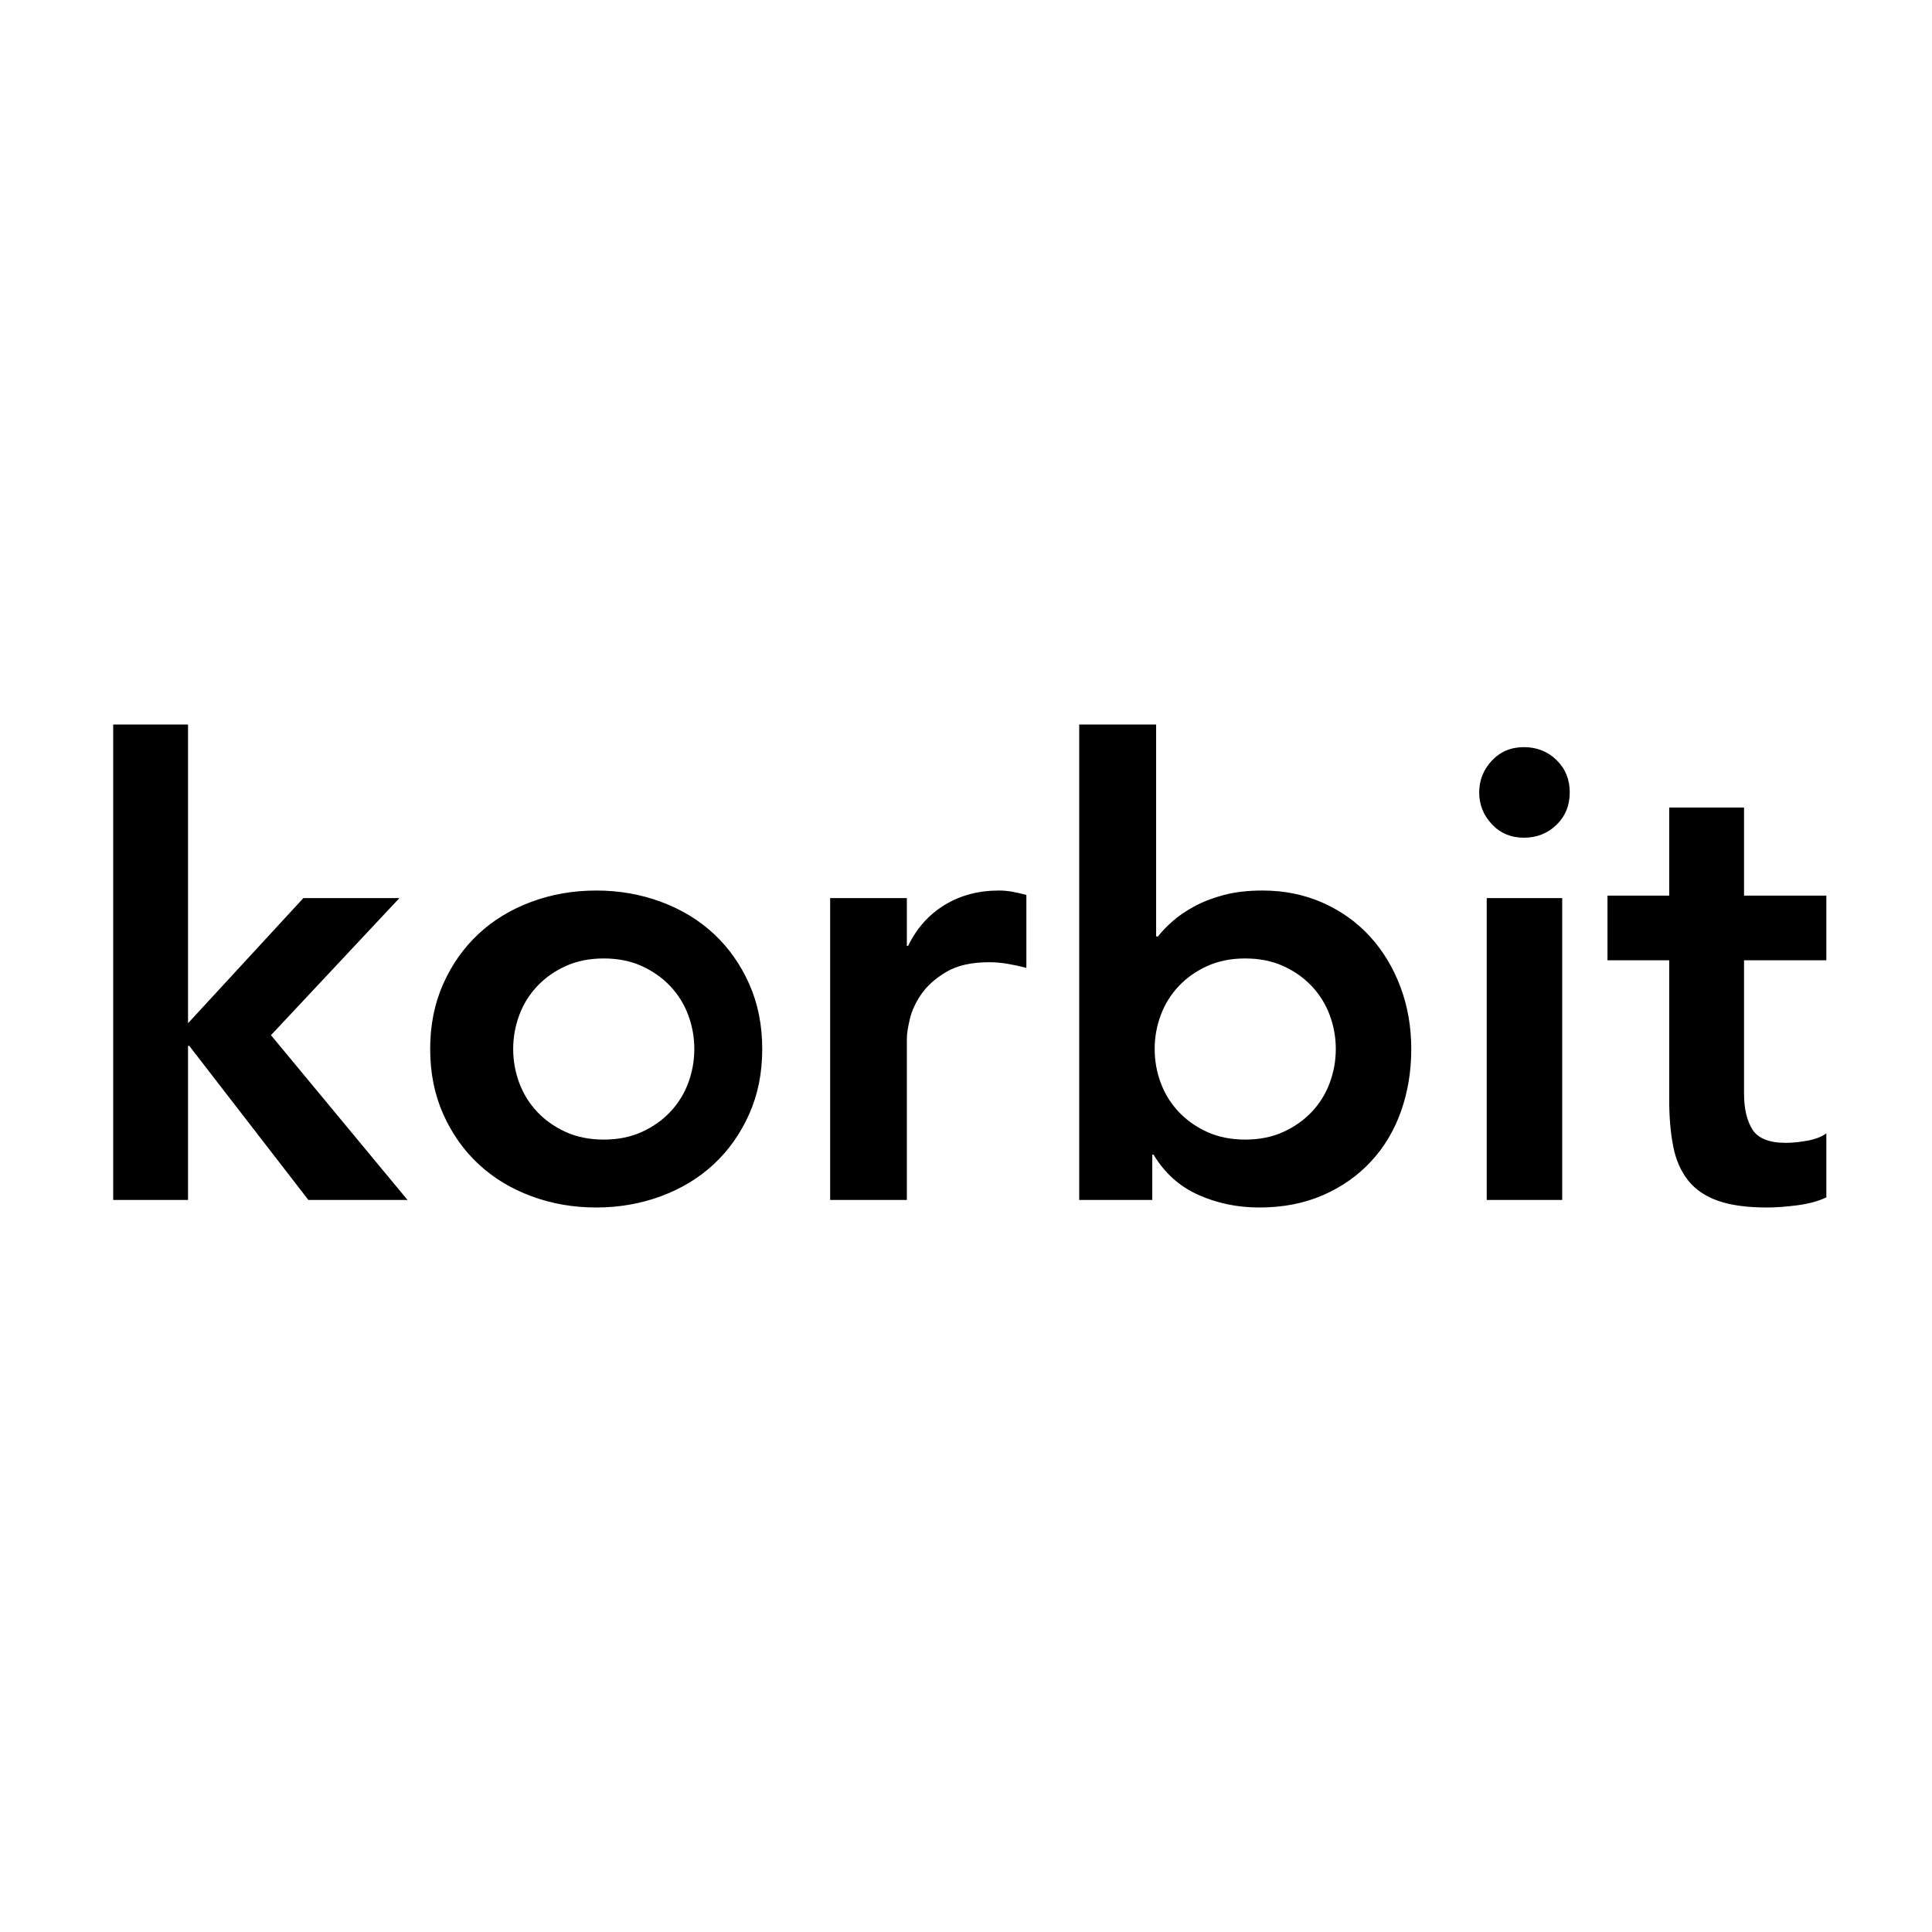 <?xml version="1.0" encoding="UTF-8"?>
<svg width="256px" height="256px" viewBox="0 0 256 256" version="1.1" xmlns="http://www.w3.org/2000/svg" xmlns:xlink="http://www.w3.org/1999/xlink">
    <!-- Generator: Sketch 64 (93537) - https://sketch.com -->
    <title>Artboard</title>
    <desc>Created with Sketch.</desc>
    <g id="Artboard" stroke="none" stroke-width="1" fill="none" fill-rule="evenodd">
        <path d="M24.915,159 L24.915,138.583 L25.081,138.583 L40.862,159 L54,159 L35.905,137.167 L52.926,119 L40.201,119 L24.915,135.583 L24.915,96 L15,96 L15,159 L24.915,159 Z M79,160 C82.034,160 84.9,159.5 87.598,158.5 C90.295,157.5 92.627,156.083 94.594,154.25 C96.561,152.417 98.12,150.208 99.272,147.625 C100.424,145.042 101,142.167 101,139 C101,135.833 100.424,132.958 99.272,130.375 C98.12,127.792 96.561,125.583 94.594,123.75 C92.627,121.917 90.295,120.5 87.598,119.5 C84.9,118.5 82.034,118 79,118 C75.966,118 73.1,118.5 70.402,119.5 C67.705,120.5 65.373,121.917 63.406,123.75 C61.439,125.583 59.88,127.792 58.728,130.375 C57.576,132.958 57,135.833 57,139 C57,142.167 57.576,145.042 58.728,147.625 C59.88,150.208 61.439,152.417 63.406,154.25 C65.373,156.083 67.705,157.5 70.402,158.5 C73.1,159.5 75.966,160 79,160 Z M80,151 C78.128,151 76.454,150.667 74.979,150 C73.504,149.333 72.241,148.444 71.191,147.333 C70.142,146.222 69.348,144.944 68.809,143.5 C68.27,142.056 68,140.556 68,139 C68,137.444 68.27,135.944 68.809,134.5 C69.348,133.056 70.142,131.778 71.191,130.667 C72.241,129.556 73.504,128.667 74.979,128 C76.454,127.333 78.128,127 80,127 C81.872,127 83.546,127.333 85.021,128 C86.496,128.667 87.759,129.556 88.809,130.667 C89.858,131.778 90.652,133.056 91.191,134.5 C91.73,135.944 92,137.444 92,139 C92,140.556 91.73,142.056 91.191,143.5 C90.652,144.944 89.858,146.222 88.809,147.333 C87.759,148.444 86.496,149.333 85.021,150 C83.546,150.667 81.872,151 80,151 Z M120.163,159 L120.163,137.583 C120.163,137.028 120.29,136.194 120.544,135.083 C120.798,133.972 121.306,132.861 122.068,131.75 C122.831,130.639 123.932,129.653 125.371,128.792 C126.811,127.931 128.717,127.5 131.088,127.5 C131.878,127.5 132.683,127.569 133.502,127.708 C134.32,127.847 135.153,128.028 136,128.25 L136,128.25 L136,118.583 C135.379,118.417 134.772,118.278 134.179,118.167 C133.586,118.056 132.979,118 132.358,118 C129.648,118 127.249,118.639 125.16,119.917 C123.071,121.194 121.461,123 120.332,125.333 L120.332,125.333 L120.163,125.333 L120.163,119 L110,119 L110,159 L120.163,159 Z M166.869,160 C169.983,160 172.786,159.458 175.278,158.375 C177.77,157.292 179.893,155.806 181.649,153.917 C183.404,152.028 184.735,149.806 185.641,147.25 C186.547,144.694 187,141.944 187,139 C187,136.056 186.519,133.306 185.556,130.75 C184.593,128.194 183.248,125.972 181.521,124.083 C179.794,122.194 177.713,120.708 175.278,119.625 C172.843,118.542 170.181,118 167.293,118 C165.368,118 163.669,118.194 162.197,118.583 C160.725,118.972 159.422,119.472 158.29,120.083 C157.157,120.694 156.194,121.347 155.402,122.042 C154.609,122.736 153.958,123.417 153.448,124.083 L153.448,124.083 L153.193,124.083 L153.193,96 L143,96 L143,159 L152.683,159 L152.683,153 L152.853,153 C154.326,155.444 156.308,157.222 158.799,158.333 C161.291,159.444 163.981,160 166.869,160 Z M165,151 C163.128,151 161.454,150.667 159.979,150 C158.504,149.333 157.241,148.444 156.191,147.333 C155.142,146.222 154.348,144.944 153.809,143.5 C153.27,142.056 153,140.556 153,139 C153,137.444 153.27,135.944 153.809,134.5 C154.348,133.056 155.142,131.778 156.191,130.667 C157.241,129.556 158.504,128.667 159.979,128 C161.454,127.333 163.128,127 165,127 C166.872,127 168.546,127.333 170.021,128 C171.496,128.667 172.759,129.556 173.809,130.667 C174.858,131.778 175.652,133.056 176.191,134.5 C176.73,135.944 177,137.444 177,139 C177,140.556 176.73,142.056 176.191,143.5 C175.652,144.944 174.858,146.222 173.809,147.333 C172.759,148.444 171.496,149.333 170.021,150 C168.546,150.667 166.872,151 165,151 Z M201.922,111 C203.636,111 205.078,110.431 206.247,109.292 C207.416,108.153 208,106.722 208,105 C208,103.278 207.416,101.847 206.247,100.708 C205.078,99.569 203.636,99 201.922,99 C200.208,99 198.792,99.597 197.675,100.792 C196.558,101.986 196,103.389 196,105 C196,106.611 196.558,108.014 197.675,109.208 C198.792,110.403 200.208,111 201.922,111 Z M207,159 L207,119 L197,119 L197,159 L207,159 Z M234.151,160 C235.308,160 236.643,159.902 238.158,159.706 C239.673,159.51 240.953,159.16 242,158.656 L242,158.656 L242,150.173 C241.394,150.621 240.568,150.943 239.521,151.139 C238.475,151.335 237.511,151.433 236.63,151.433 C234.426,151.433 232.953,150.845 232.209,149.669 C231.466,148.493 231.094,146.897 231.094,144.881 L231.094,144.881 L231.094,127.242 L242,127.242 L242,118.675 L231.094,118.675 L231.094,107 L221.179,107 L221.179,118.675 L213,118.675 L213,127.242 L221.179,127.242 L221.179,145.721 C221.179,148.073 221.358,150.145 221.717,151.937 C222.075,153.728 222.736,155.226 223.699,156.43 C224.663,157.634 225.985,158.53 227.665,159.118 C229.345,159.706 231.507,160 234.151,160 Z" id="korbit" fill="#000000" fill-rule="nonzero"></path>
    </g>
</svg>